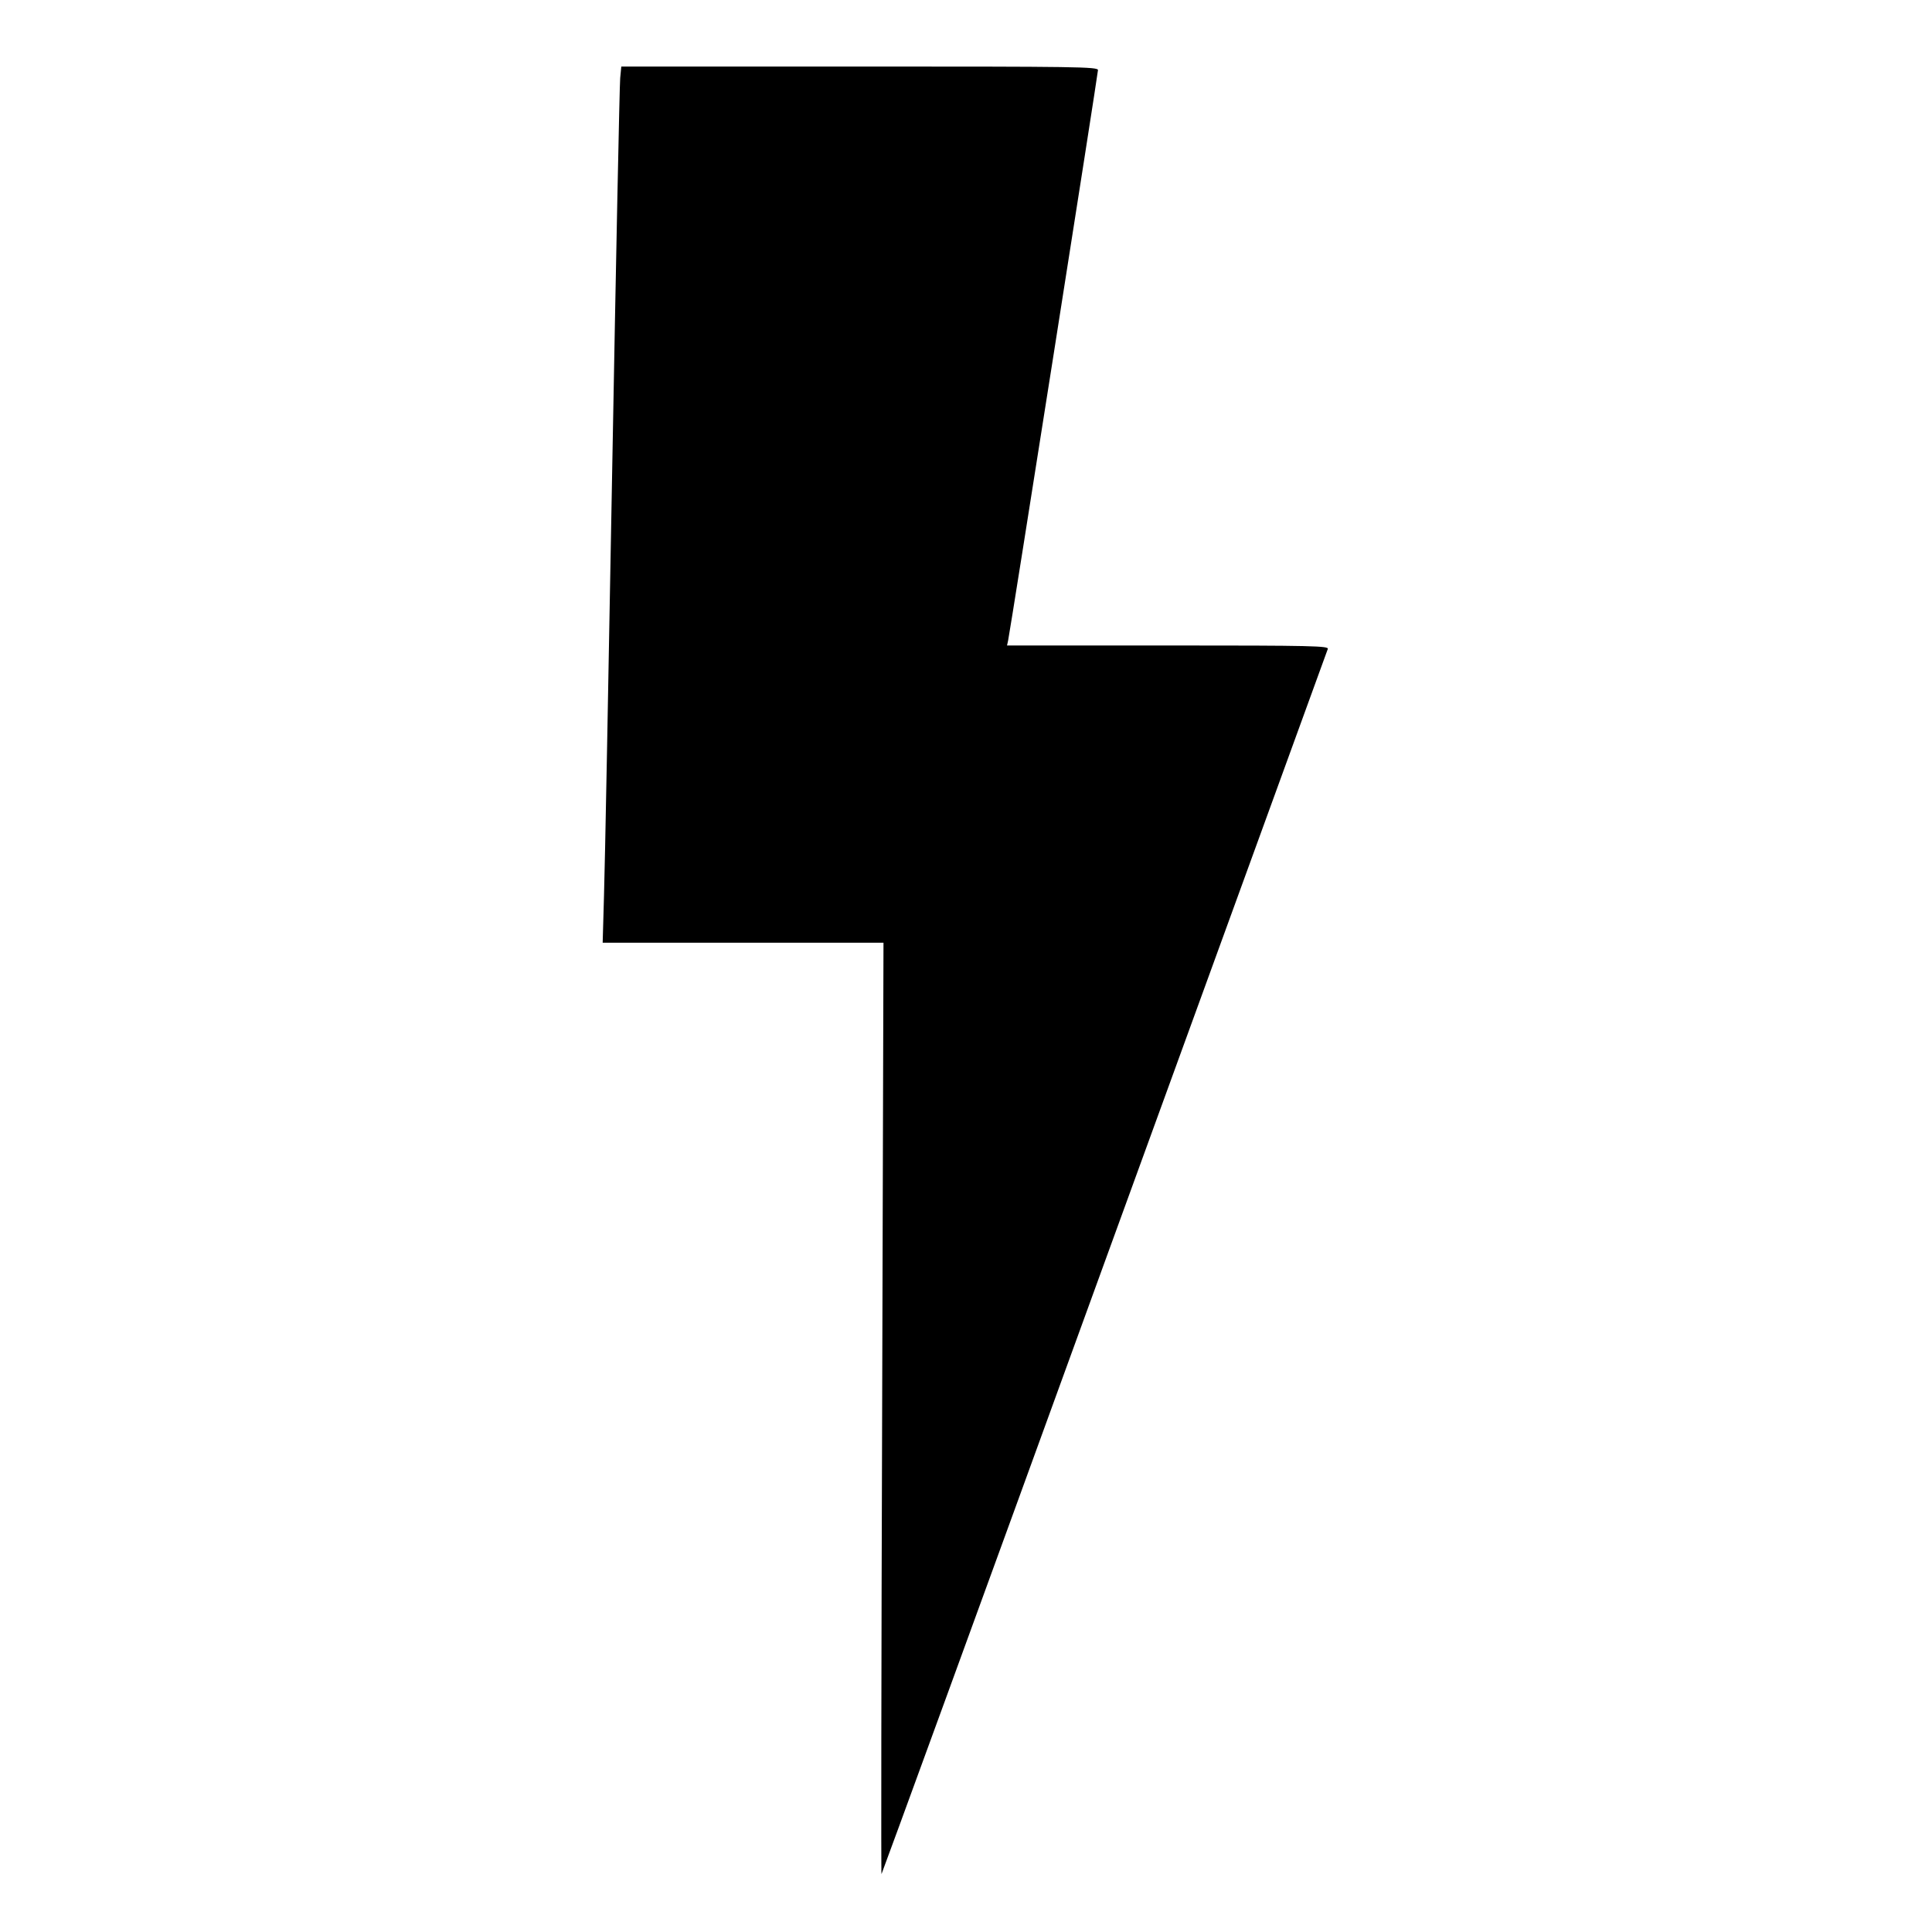 <?xml version="1.0" standalone="no"?>
<!DOCTYPE svg PUBLIC "-//W3C//DTD SVG 20010904//EN"
 "http://www.w3.org/TR/2001/REC-SVG-20010904/DTD/svg10.dtd">
<svg version="1.0" xmlns="http://www.w3.org/2000/svg"
 width="871pt" height="871pt" viewBox="0 0 871 871"
 preserveAspectRatio="xMidYMid meet">

<g transform="translate(0,871) scale(0.1,-0.1)"
fill="#000000" stroke="none">
<path d="M2796 8358 c-3 -29 -19 -822 -36 -1763 -17 -940 -33 -1806 -37 -1922
l-6 -213 633 0 633 0 -6 -2102 c-4 -1156 -5 -2099 -3 -2097 2 2 455 1242 1005
2756 551 1513 1004 2759 1007 2767 6 14 -63 16 -720 16 l-726 0 5 23 c9 40
405 2555 405 2571 0 15 -95 16 -1074 16 l-1075 0 -5 -52z"/>
</g>
</svg>
